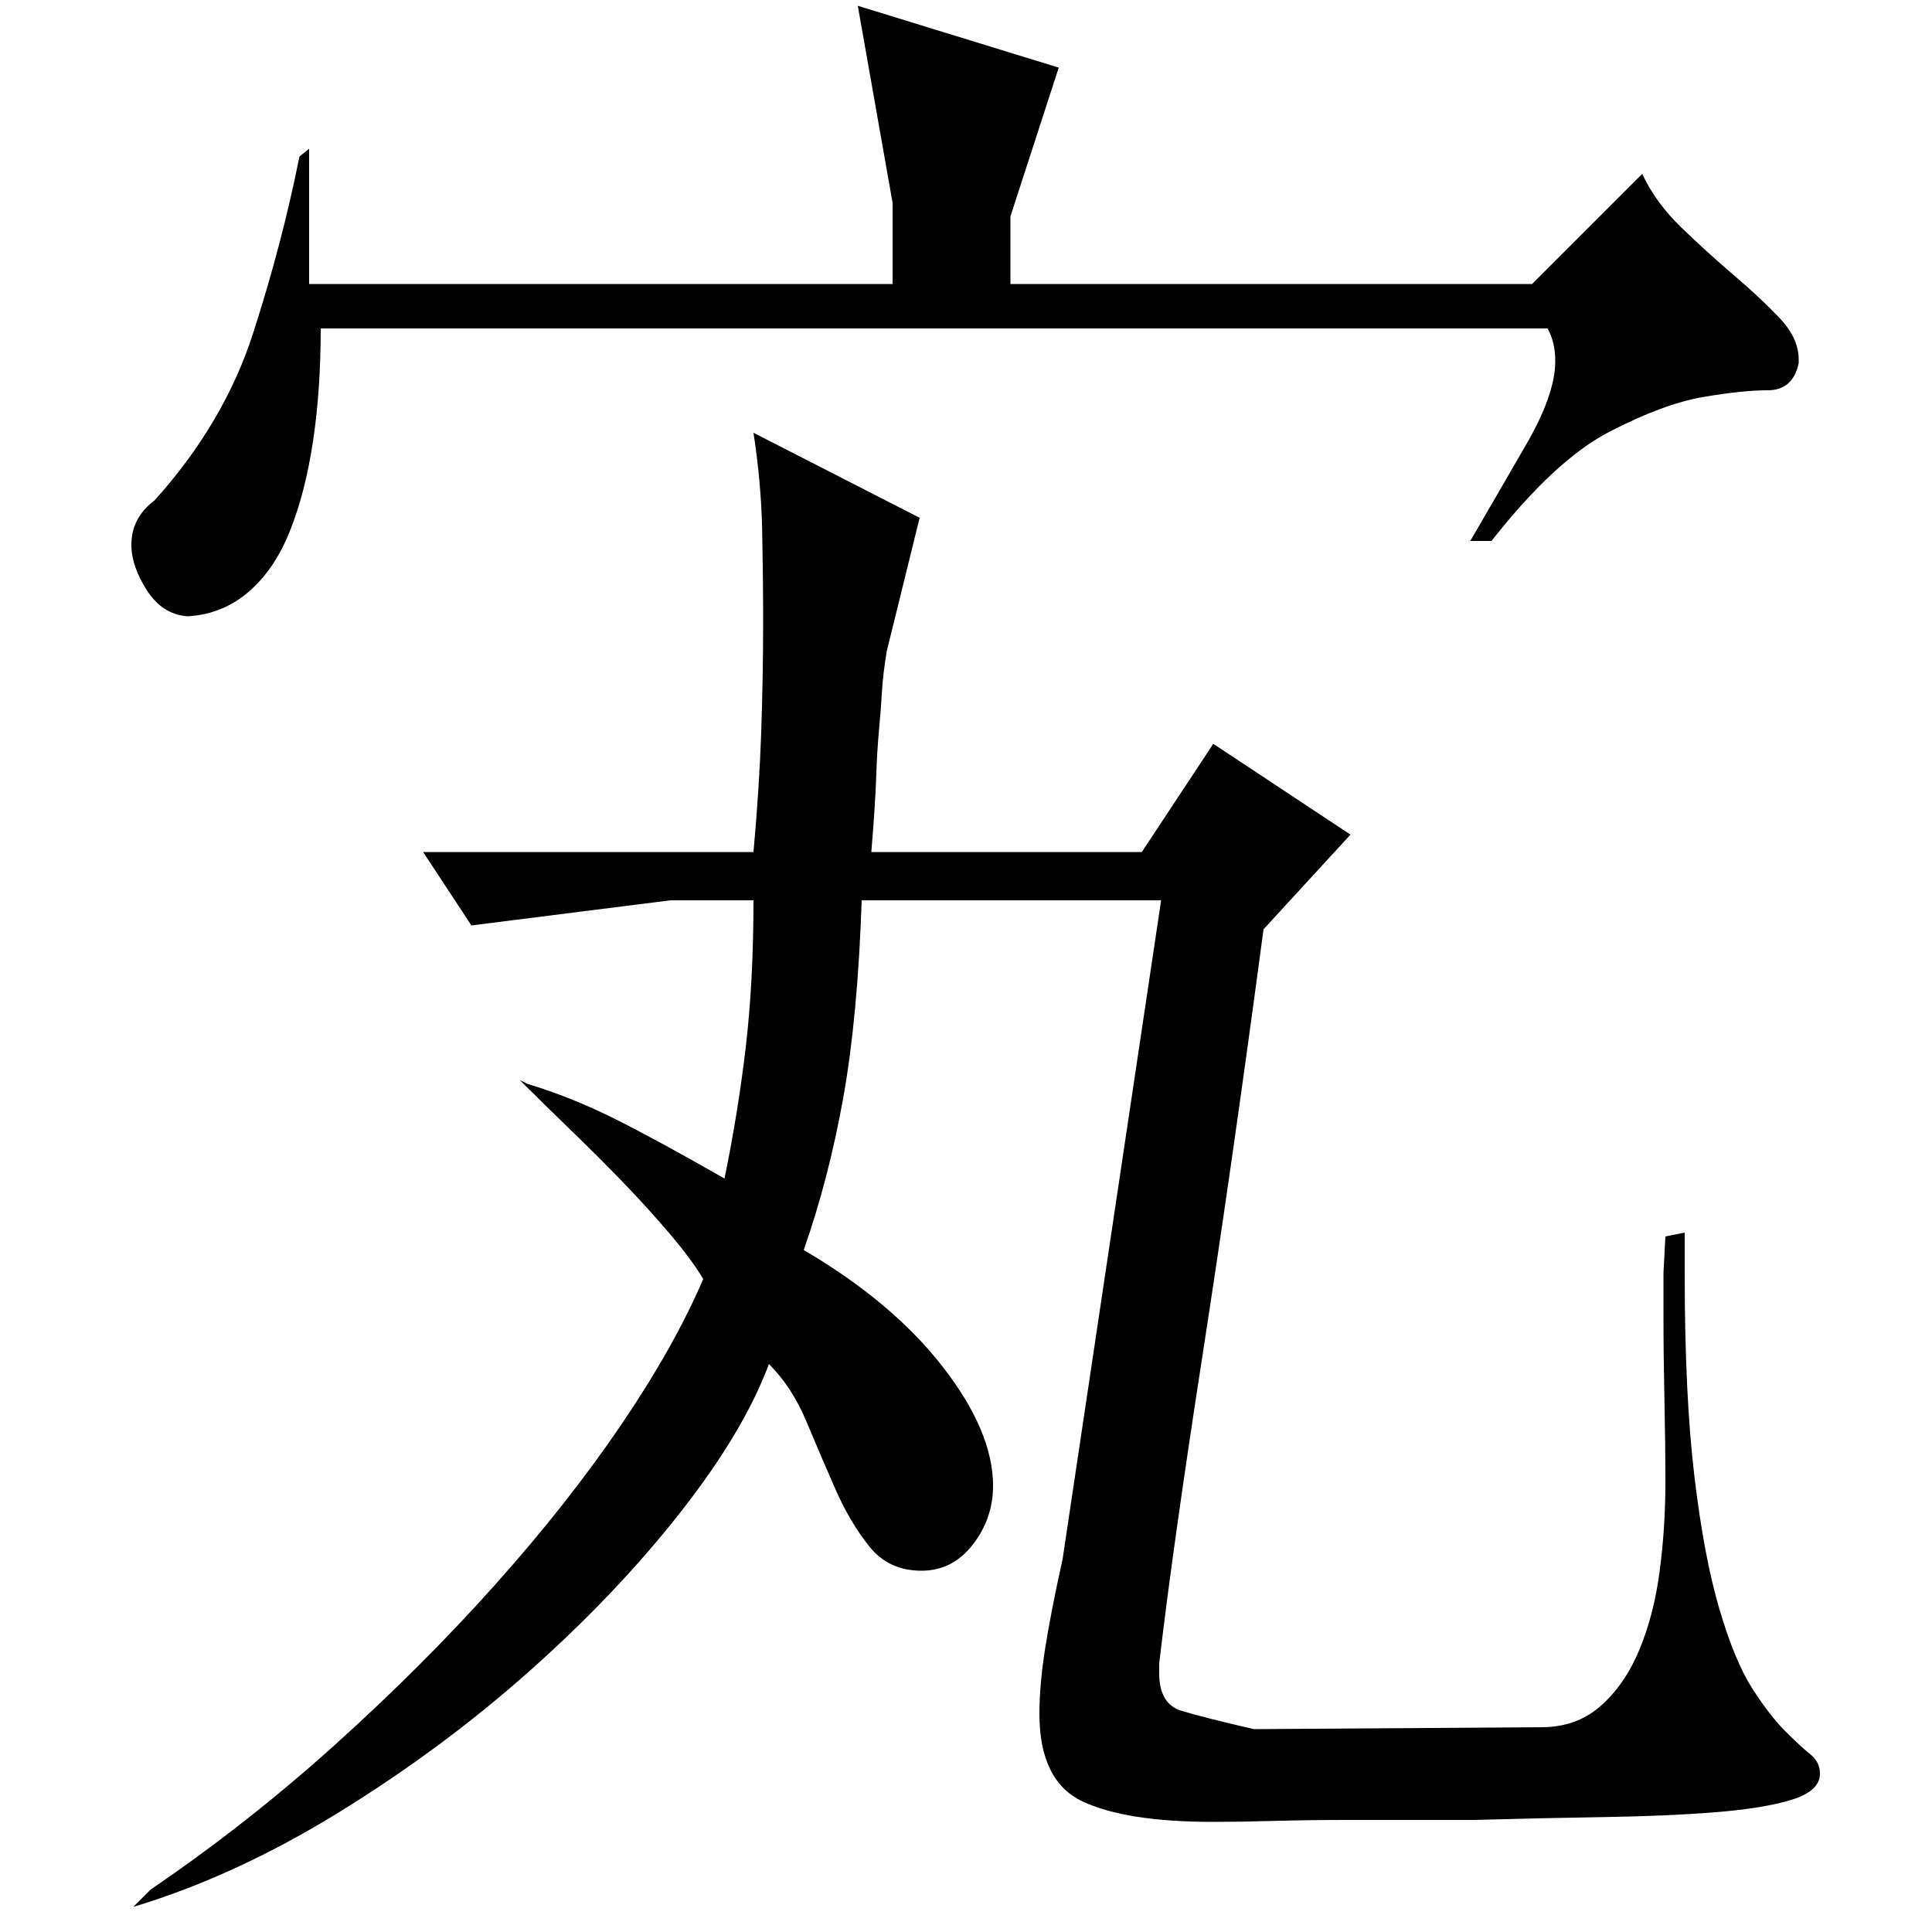 <?xml version="1.0" standalone="no"?>
<!DOCTYPE svg PUBLIC "-//W3C//DTD SVG 1.1//EN" "http://www.w3.org/Graphics/SVG/1.1/DTD/svg11.dtd" >
<svg xmlns="http://www.w3.org/2000/svg" xmlns:xlink="http://www.w3.org/1999/xlink" version="1.1" viewBox="0 -200 1000 1000">
  <g transform="matrix(1 0 0 -1 0 800)">
   <path fill="currentColor"
d="M166 830q0 -32 -4 -58.5t-12 -46.5t-21.5 -31.5t-31.5 -12.5q-13 1 -21 13.5t-8 23.5q0 14 12 23q36 40 51 86.5t24 91.5l5 4v-70h302v42l-18 102l104 -32l-25 -77v-35h270l57 57q7 -15 20.5 -28t27 -24.5t23.5 -22t10 -21.5v-2q-3 -14 -16 -14t-33.5 -3.5t-48.5 -18
t-61 -56.5h-11q14 24 29 50t15 43q0 10 -4 17h-635zM628 615l71 -47l-45 -49q-16 -120 -31.5 -220t-22.5 -160v-5q0 -16 11.5 -19.5t37.5 -9.5l149 1q18 0 30.5 11t20 29t10.5 40.5t3 46.5q0 20 -0.5 43t-0.5 44v21t1 19l10 2v-21q0 -63 5 -105t13 -69t17 -41t17 -22t13 -12
t5 -10q0 -9 -14.5 -13.5t-39.5 -6.5t-57 -2.5t-68 -1.5h-65q-21 0 -38.5 -0.5t-31.5 -0.5q-45 0 -67.5 10.5t-22.5 45.5q0 15 3 34t9 46l51 341h-155q-2 -60 -9.5 -102t-20.5 -79q46 -27 72 -60.5t26 -61.5q0 -17 -10.5 -30.5t-26.5 -13.5q-17 0 -27 12.5t-17.5 29.5t-15 35
t-19.5 30q-13 -35 -46 -77t-78 -82t-98.5 -73t-106.5 -49l9 9q50 34 95.5 75t83 83t65 82.5t42.5 75.5q-6 10 -17 23t-24 26.5t-27.5 27.5t-26.5 26l4 -2q23 -7 45 -18t57 -31q7 34 11 68t4 76h-43l-103 -13l-25 38h171q3 33 4 62t1 57q0 23 -0.5 47.5t-4.5 50.5l86 -44
l-17 -69q-2 -12 -2.5 -21t-1.5 -19.5t-1.5 -25t-2.5 -38.5h140z" />
  </g>

</svg>
